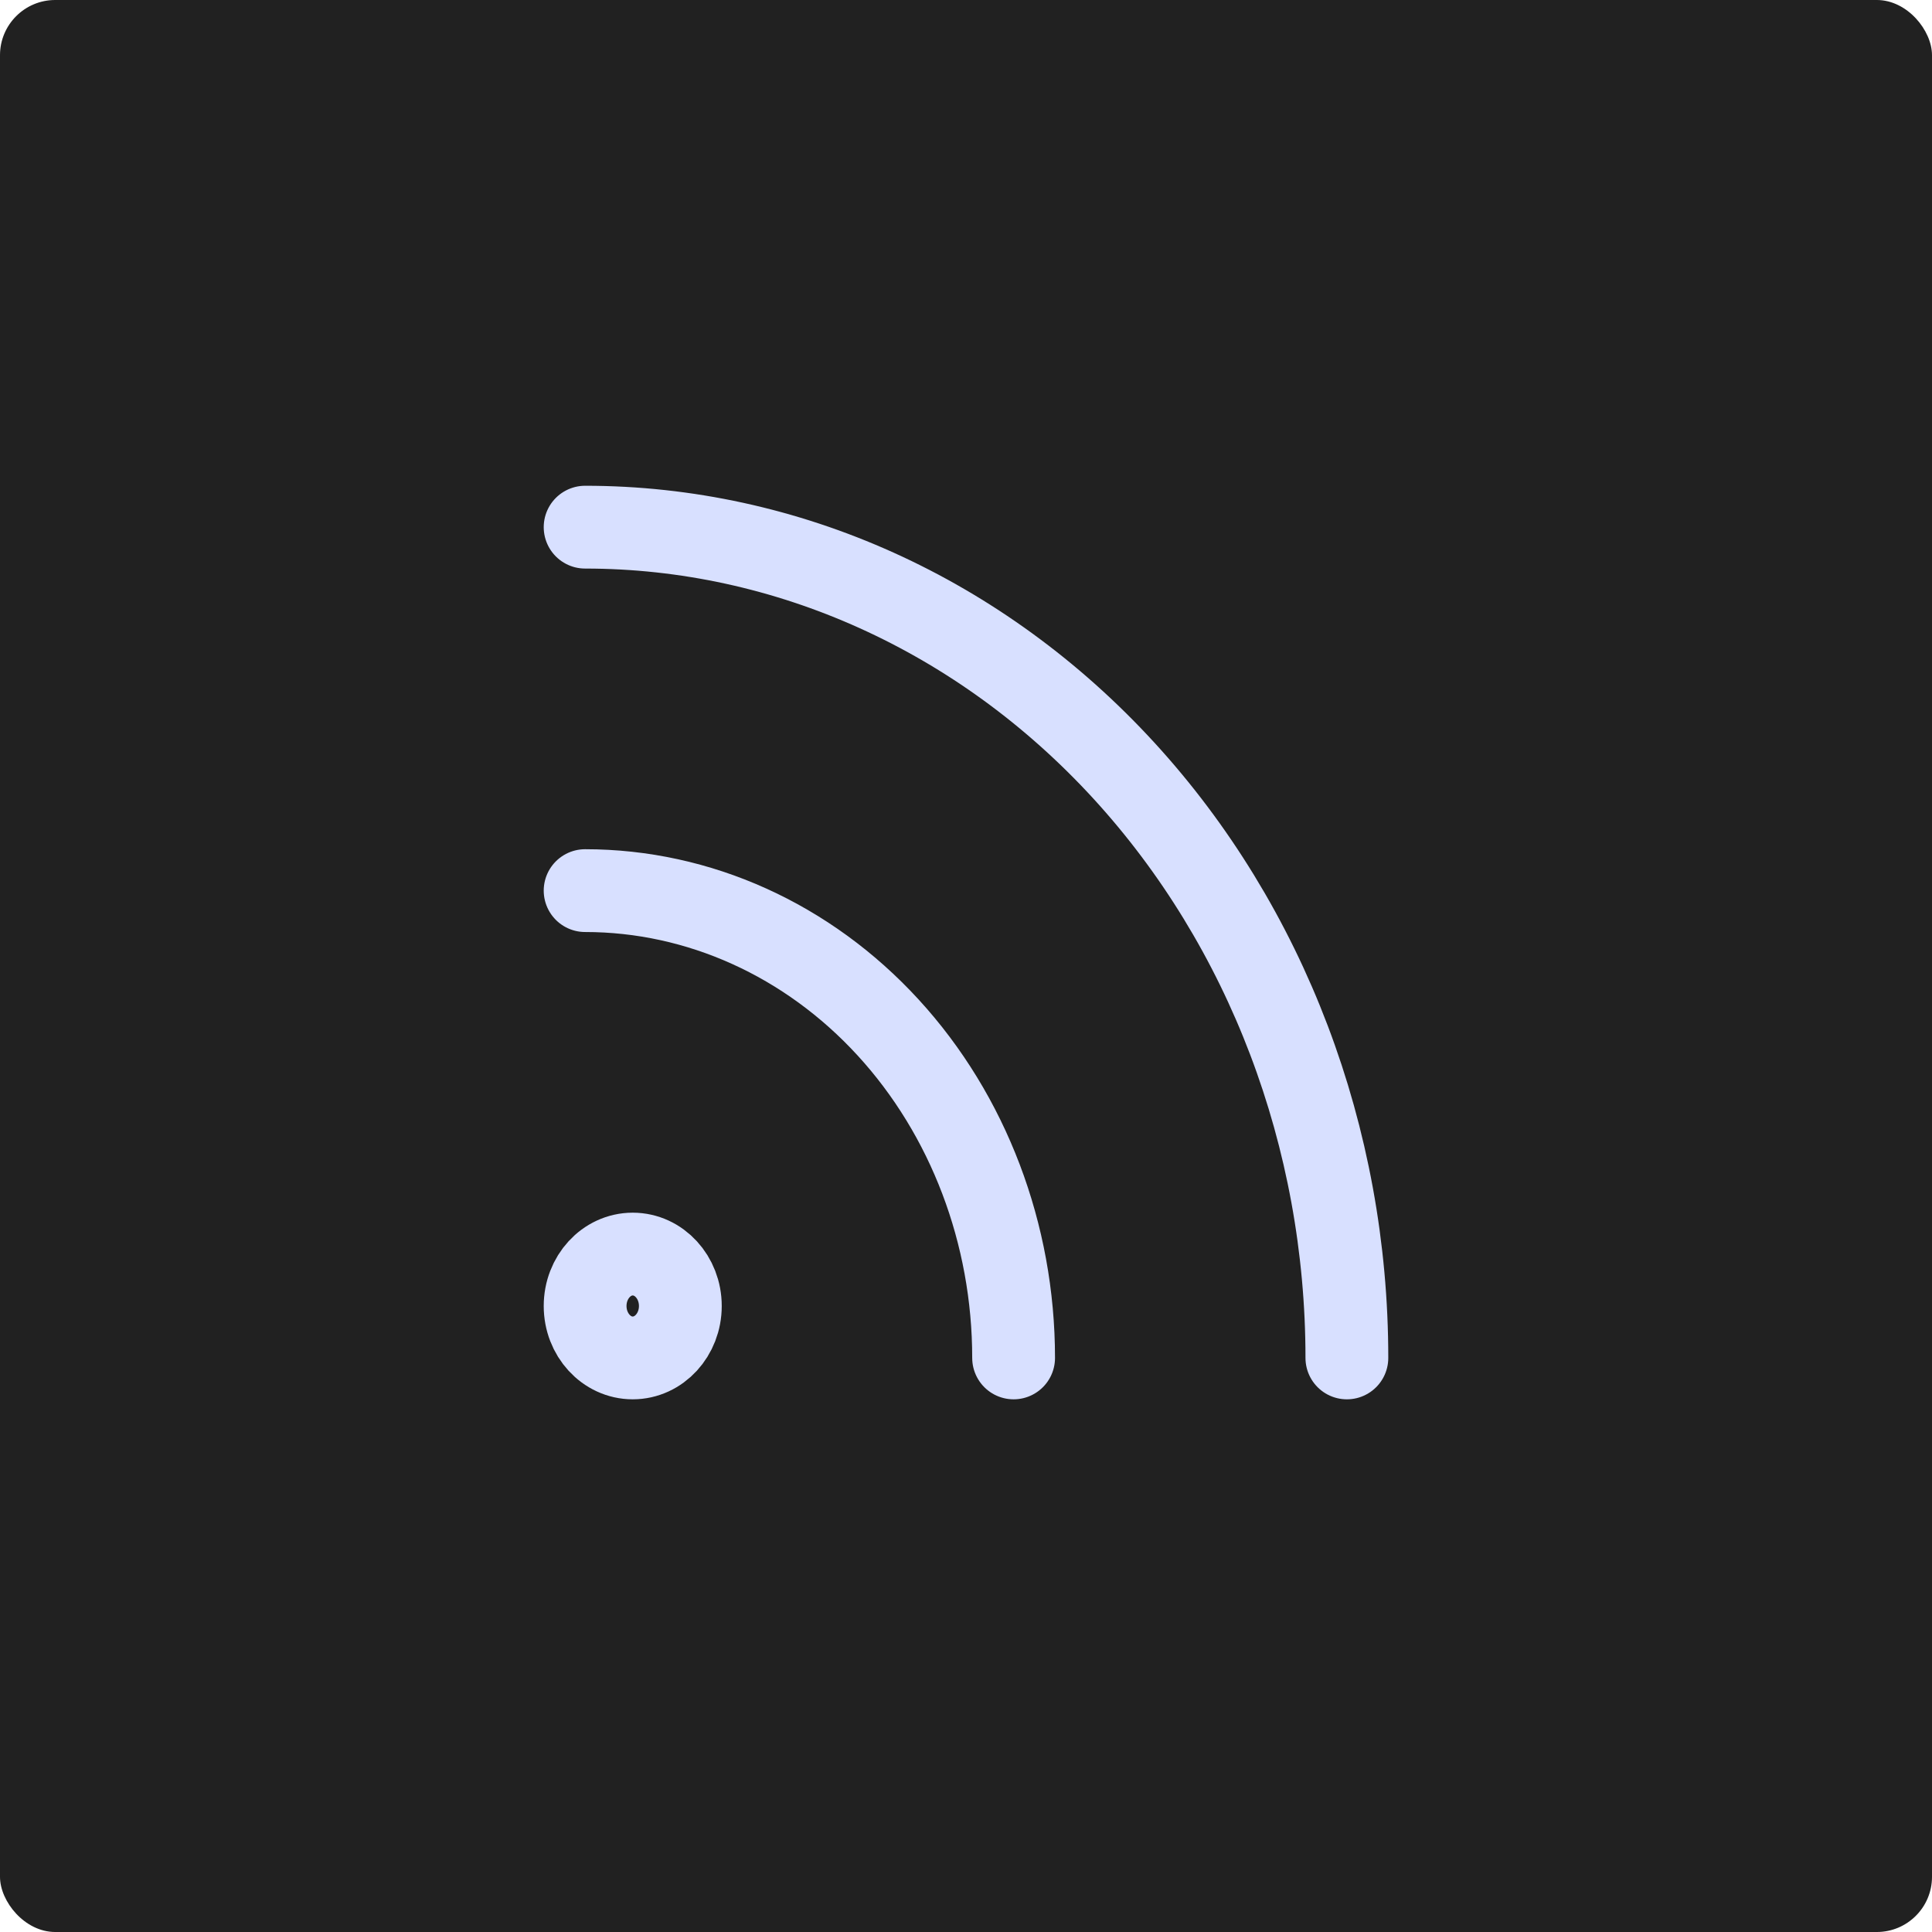 <svg width="100%" height="100%" viewBox="0 0 700 700" fill="none" xmlns="http://www.w3.org/2000/svg">
  <rect width="700" height="700" rx="20" fill="#212121" />
  <path
    d="M212 322.688C253.175 322.688 292.663 340.526 321.778 372.278C350.893 404.03 367.25 447.096 367.25 492M212 191C285.2 191 355.401 222.712 407.161 279.161C458.922 335.609 488 412.17 488 492M246.5 473.188C246.5 483.577 238.777 492 229.25 492C219.723 492 212 483.577 212 473.188C212 462.798 219.723 454.375 229.25 454.375C238.777 454.375 246.5 462.798 246.5 473.188Z"
    stroke="#D8E0FF" stroke-width="30" stroke-linecap="round" stroke-linejoin="round" />
</svg>